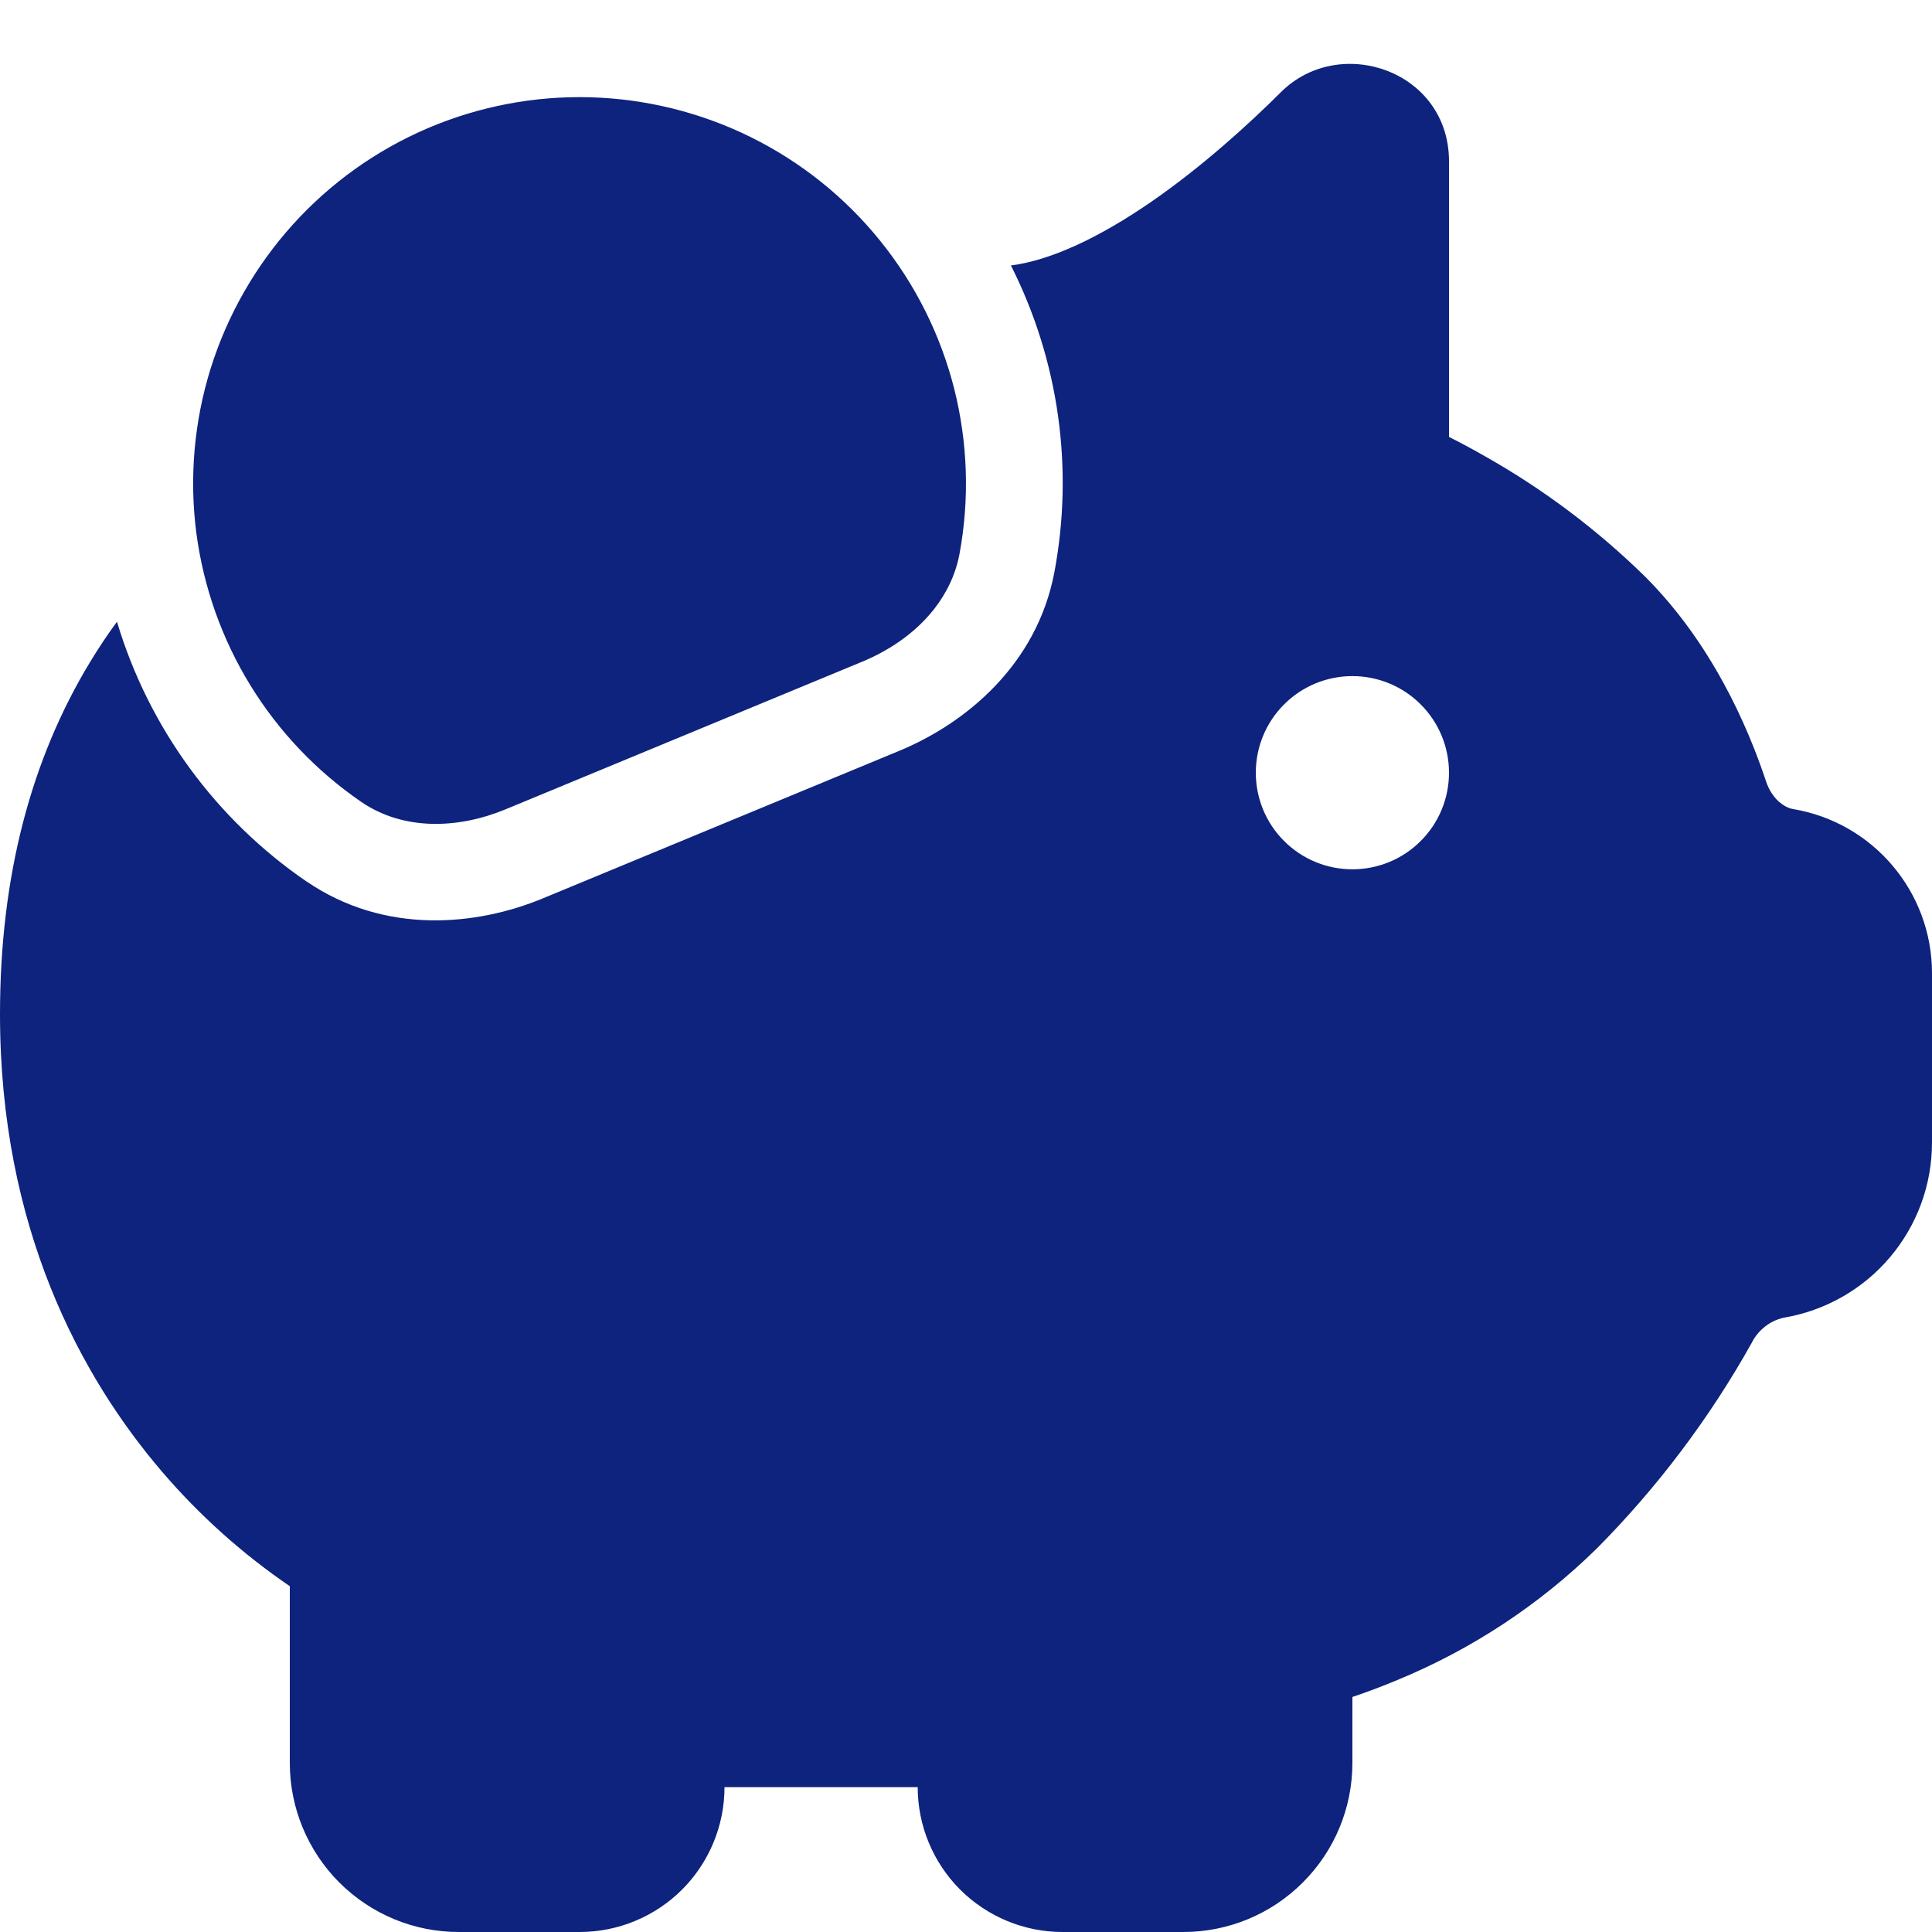 <svg width="20" height="20" viewBox="0 0 20 20" fill="none" xmlns="http://www.w3.org/2000/svg">
<path d="M3.177 9.128C2.233 8.482 1.539 7.532 1.211 6.436C1.111 6.572 1.017 6.713 0.929 6.859C0.325 7.858 0 9.063 0 10.499C0 12.706 0.833 14.249 1.68 15.238C2.066 15.688 2.51 16.086 3 16.42V18.249C3 18.479 3.045 18.707 3.133 18.919C3.221 19.131 3.35 19.325 3.512 19.487C3.675 19.65 3.868 19.779 4.08 19.867C4.292 19.955 4.52 20 4.75 20H6C6.398 20 6.779 19.842 7.061 19.561C7.342 19.279 7.5 18.898 7.5 18.5H9.5C9.5 18.898 9.658 19.279 9.939 19.561C10.221 19.842 10.602 20 11 20H12.25C12.714 20 13.159 19.816 13.487 19.487C13.816 19.159 14 18.714 14 18.25V17.567C14.157 17.514 14.311 17.456 14.464 17.392C15.234 17.075 15.936 16.613 16.53 16.03C17.159 15.396 17.699 14.679 18.135 13.899C18.167 13.834 18.214 13.778 18.271 13.733C18.328 13.688 18.393 13.657 18.464 13.641C18.893 13.569 19.283 13.348 19.564 13.016C19.846 12.684 20 12.263 20 11.828V10.075C20 9.232 19.39 8.513 18.56 8.375C18.473 8.36 18.344 8.273 18.283 8.091C18.091 7.514 17.718 6.657 17.03 5.969C16.534 5.483 15.977 5.064 15.372 4.723C15.236 4.645 15.11 4.578 15 4.523V1.67C15 0.732 13.87 0.347 13.26 0.954C12.93 1.283 12.45 1.721 11.919 2.088C11.389 2.454 10.882 2.695 10.465 2.748C10.96 3.728 11.118 4.844 10.915 5.923C10.734 6.88 10.001 7.485 9.313 7.771L5.617 9.301C4.928 9.586 3.983 9.676 3.177 9.127V9.128ZM14 8.999C13.735 8.999 13.48 8.894 13.293 8.706C13.105 8.519 13 8.264 13 7.999C13 7.734 13.105 7.479 13.293 7.292C13.48 7.104 13.735 6.999 14 6.999C14.265 6.999 14.52 7.104 14.707 7.292C14.895 7.479 15 7.734 15 7.999C15 8.264 14.895 8.519 14.707 8.706C14.52 8.894 14.265 8.999 14 8.999ZM3.741 8.302C3.277 7.984 2.885 7.572 2.591 7.093C2.297 6.614 2.107 6.078 2.033 5.521C1.958 4.948 2.009 4.365 2.181 3.813C2.354 3.262 2.644 2.754 3.031 2.325C3.418 1.896 3.894 1.556 4.426 1.328C4.957 1.101 5.532 0.991 6.109 1.007C6.687 1.023 7.255 1.164 7.773 1.42C8.291 1.676 8.748 2.042 9.111 2.492C9.474 2.941 9.736 3.464 9.878 4.025C10.019 4.585 10.038 5.17 9.932 5.738C9.907 5.868 9.863 5.99 9.802 6.103C9.752 6.196 9.692 6.283 9.622 6.363C9.44 6.573 9.196 6.737 8.93 6.848L5.234 8.378C4.744 8.581 4.179 8.601 3.741 8.302Z" fill="#0D237D"/>
</svg>
